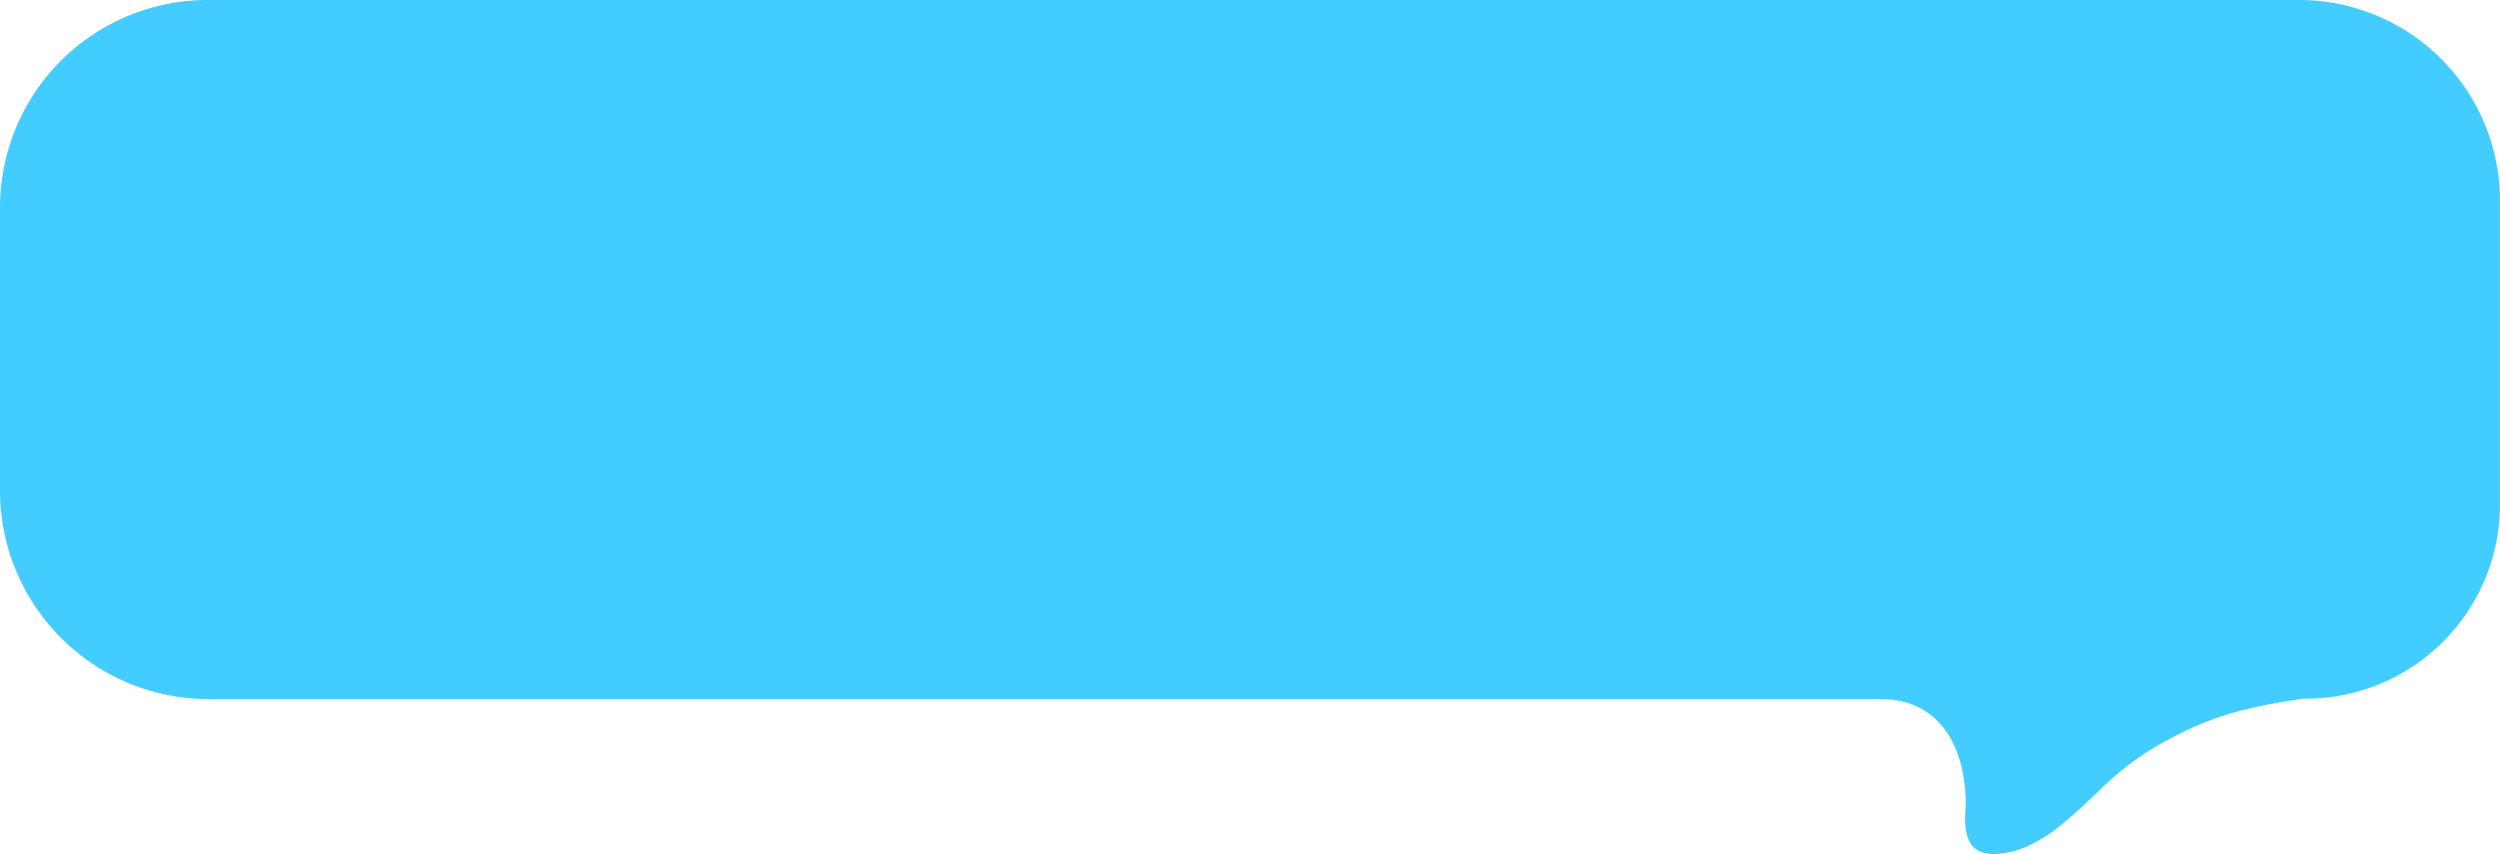 <svg id="레이어_1" data-name="레이어 1" xmlns="http://www.w3.org/2000/svg" viewBox="0 0 316 108"><defs><style>.cls-1{fill:#43ccff;}</style></defs><title>bubble_list_4</title><path class="cls-1" d="M290.59,0H26.25A26.25,26.25,0,0,0,0,26.25V62A26.36,26.36,0,0,0,26.36,88.36H229.68v0h8.07c7.13,0,10.66,5.66,10.72,13.17,0,1.26-.38,3.34.57,5,1.3,2.28,5.12,1.3,7,.55a20.65,20.65,0,0,0,5.27-3.47c1.42-1.18,2.76-2.46,4.11-3.74a35.52,35.52,0,0,1,9.14-6.63,38.33,38.33,0,0,1,9.79-3.69c2.6-.64,6.74-1.24,6.74-1.24h.36A24.57,24.57,0,0,0,316,63.79V25.41A25.4,25.4,0,0,0,290.59,0Z"/></svg>